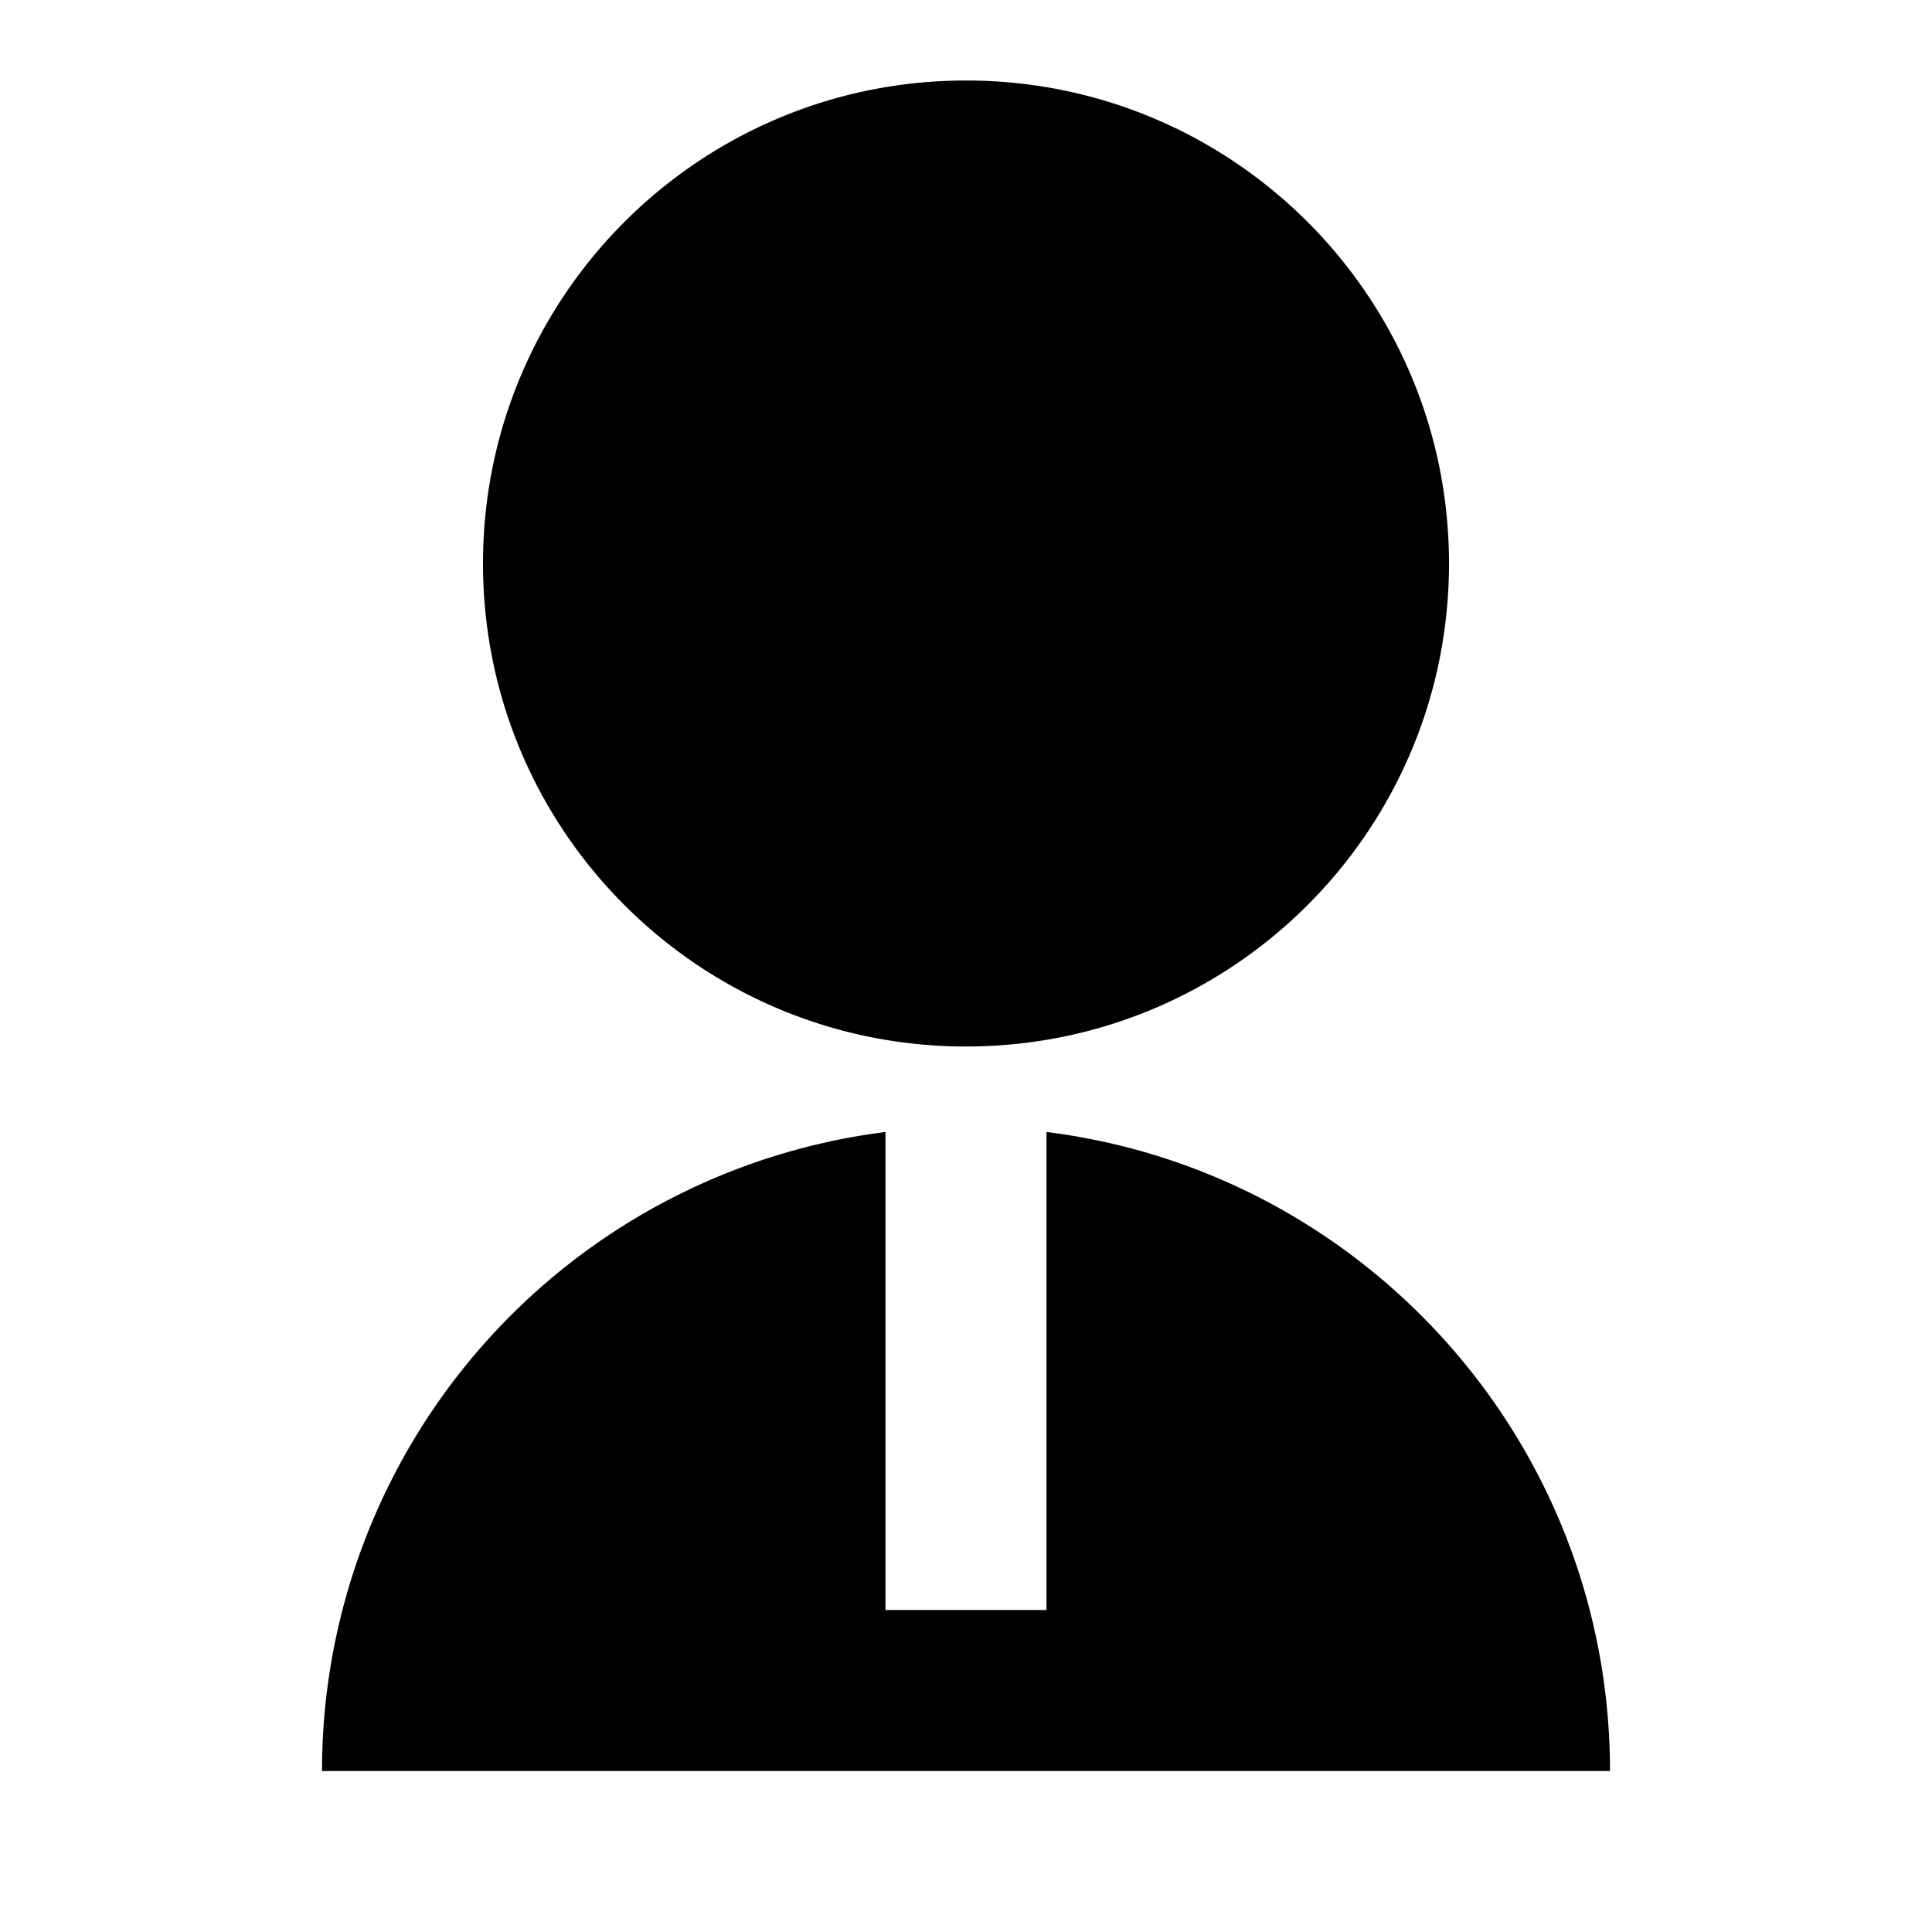 <svg xmlns="http://www.w3.org/2000/svg" viewBox="0 0 24 24">
    <g>
        <path
            d="M11 14.062V20h2v-5.938c3.946.492 7 3.858 7 7.938H4a8.001 8.001 0 0 1 7-7.938zM12 13c-3.315 0-6-2.685-6-6s2.685-6 6-6 6 2.685 6 6-2.685 6-6 6z" />
    </g>
</svg>